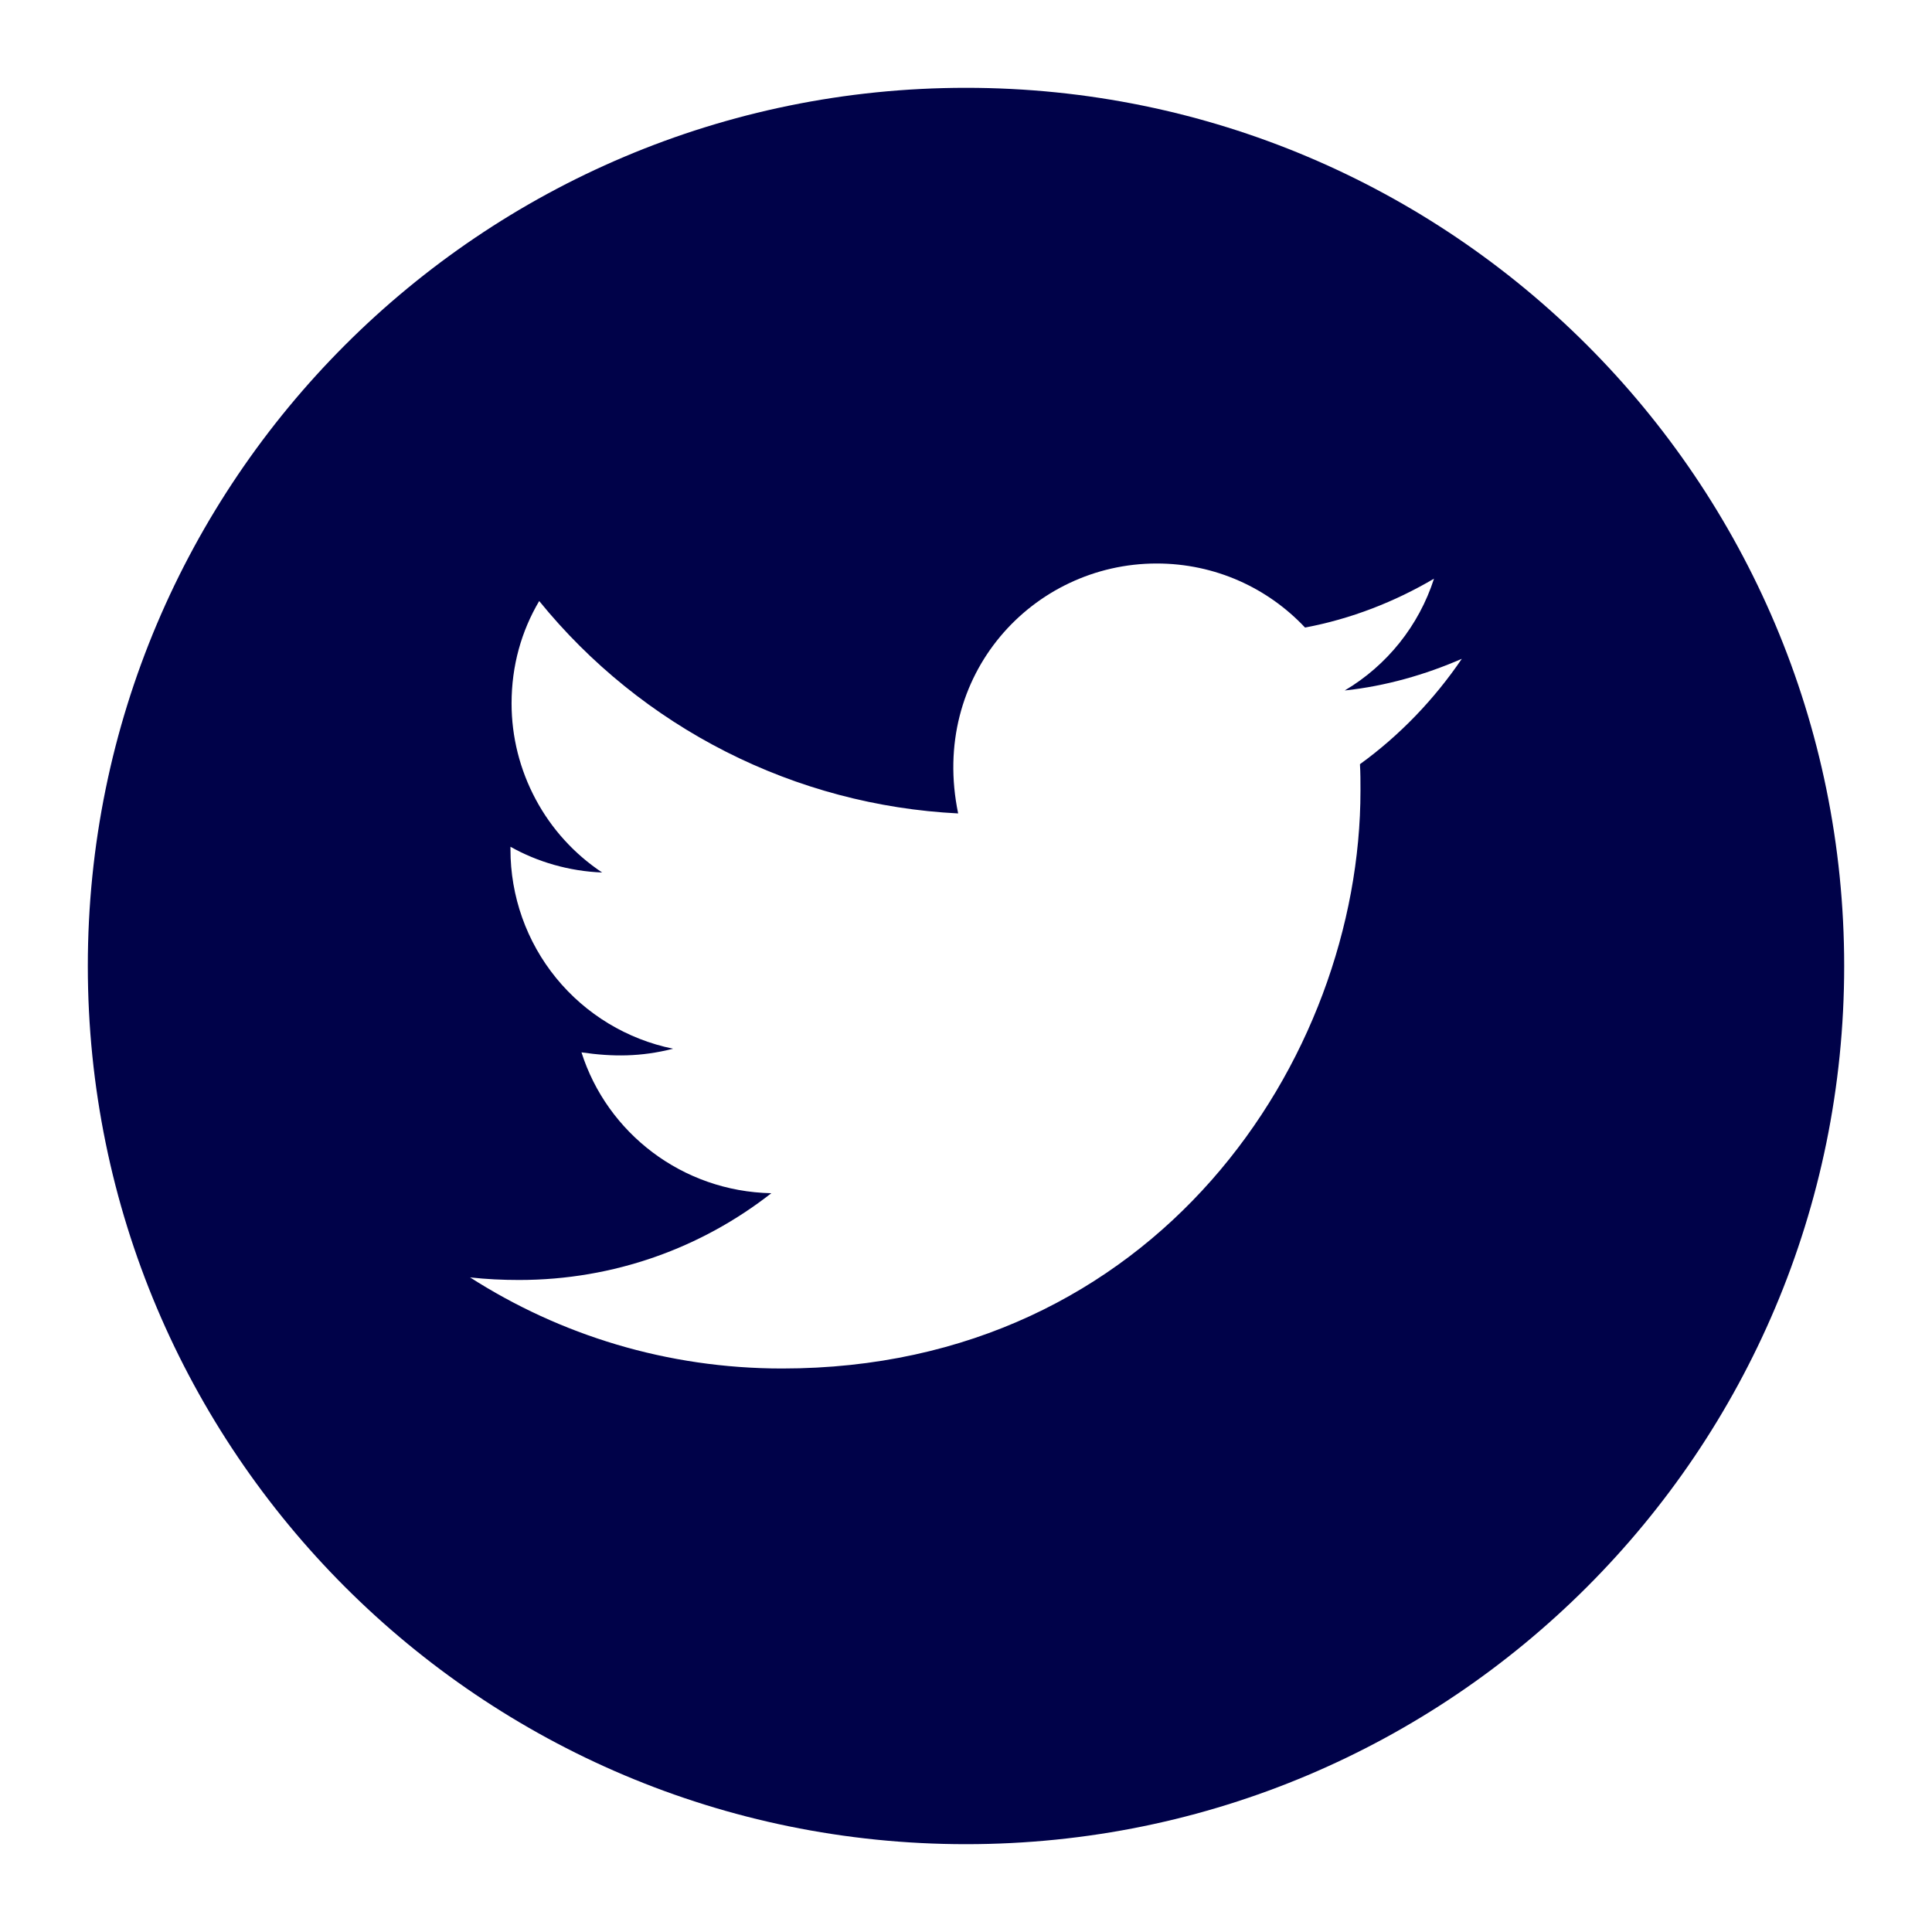 <svg width="33" height="33" viewBox="0 0 33 33" fill="none" xmlns="http://www.w3.org/2000/svg">
<path d="M16.5 2.5C8.769 2.5 2.5 8.769 2.5 16.5C2.5 24.231 8.769 30.5 16.5 30.5C24.232 30.5 30.5 24.231 30.5 16.5C30.5 8.769 24.232 2.5 16.5 2.5ZM23.229 13.053C23.238 13.2 23.238 13.353 23.238 13.503C23.238 18.091 19.744 23.375 13.36 23.375C11.391 23.375 9.566 22.803 8.029 21.819C8.31 21.85 8.579 21.863 8.866 21.863C10.491 21.863 11.985 21.312 13.175 20.381C11.65 20.35 10.369 19.35 9.932 17.975C10.466 18.053 10.947 18.053 11.497 17.913C10.712 17.753 10.006 17.326 9.5 16.706C8.993 16.085 8.718 15.307 8.719 14.506V14.463C9.179 14.722 9.719 14.881 10.285 14.903C9.809 14.586 9.419 14.157 9.15 13.653C8.88 13.149 8.738 12.587 8.738 12.016C8.738 11.369 8.907 10.778 9.21 10.266C10.081 11.339 11.169 12.216 12.402 12.841C13.635 13.466 14.986 13.825 16.366 13.894C15.876 11.534 17.638 9.625 19.757 9.625C20.757 9.625 21.657 10.044 22.291 10.719C23.076 10.572 23.826 10.278 24.494 9.884C24.235 10.688 23.691 11.366 22.969 11.794C23.669 11.719 24.344 11.525 24.969 11.253C24.497 11.947 23.907 12.562 23.229 13.053V13.053Z" fill="#000249"/>
<path d="M31.5 16.5C31.5 24.784 24.785 31.5 16.5 31.5C8.216 31.5 1.5 24.784 1.5 16.5C1.5 8.216 8.216 1.5 16.5 1.5C24.785 1.5 31.5 8.216 31.5 16.5ZM5.132 16.5C5.132 22.779 10.222 27.869 16.5 27.869C22.779 27.869 27.869 22.779 27.869 16.5C27.869 10.221 22.779 5.131 16.5 5.131C10.222 5.131 5.132 10.221 5.132 16.5Z" fill="#000249"/>
</svg>
